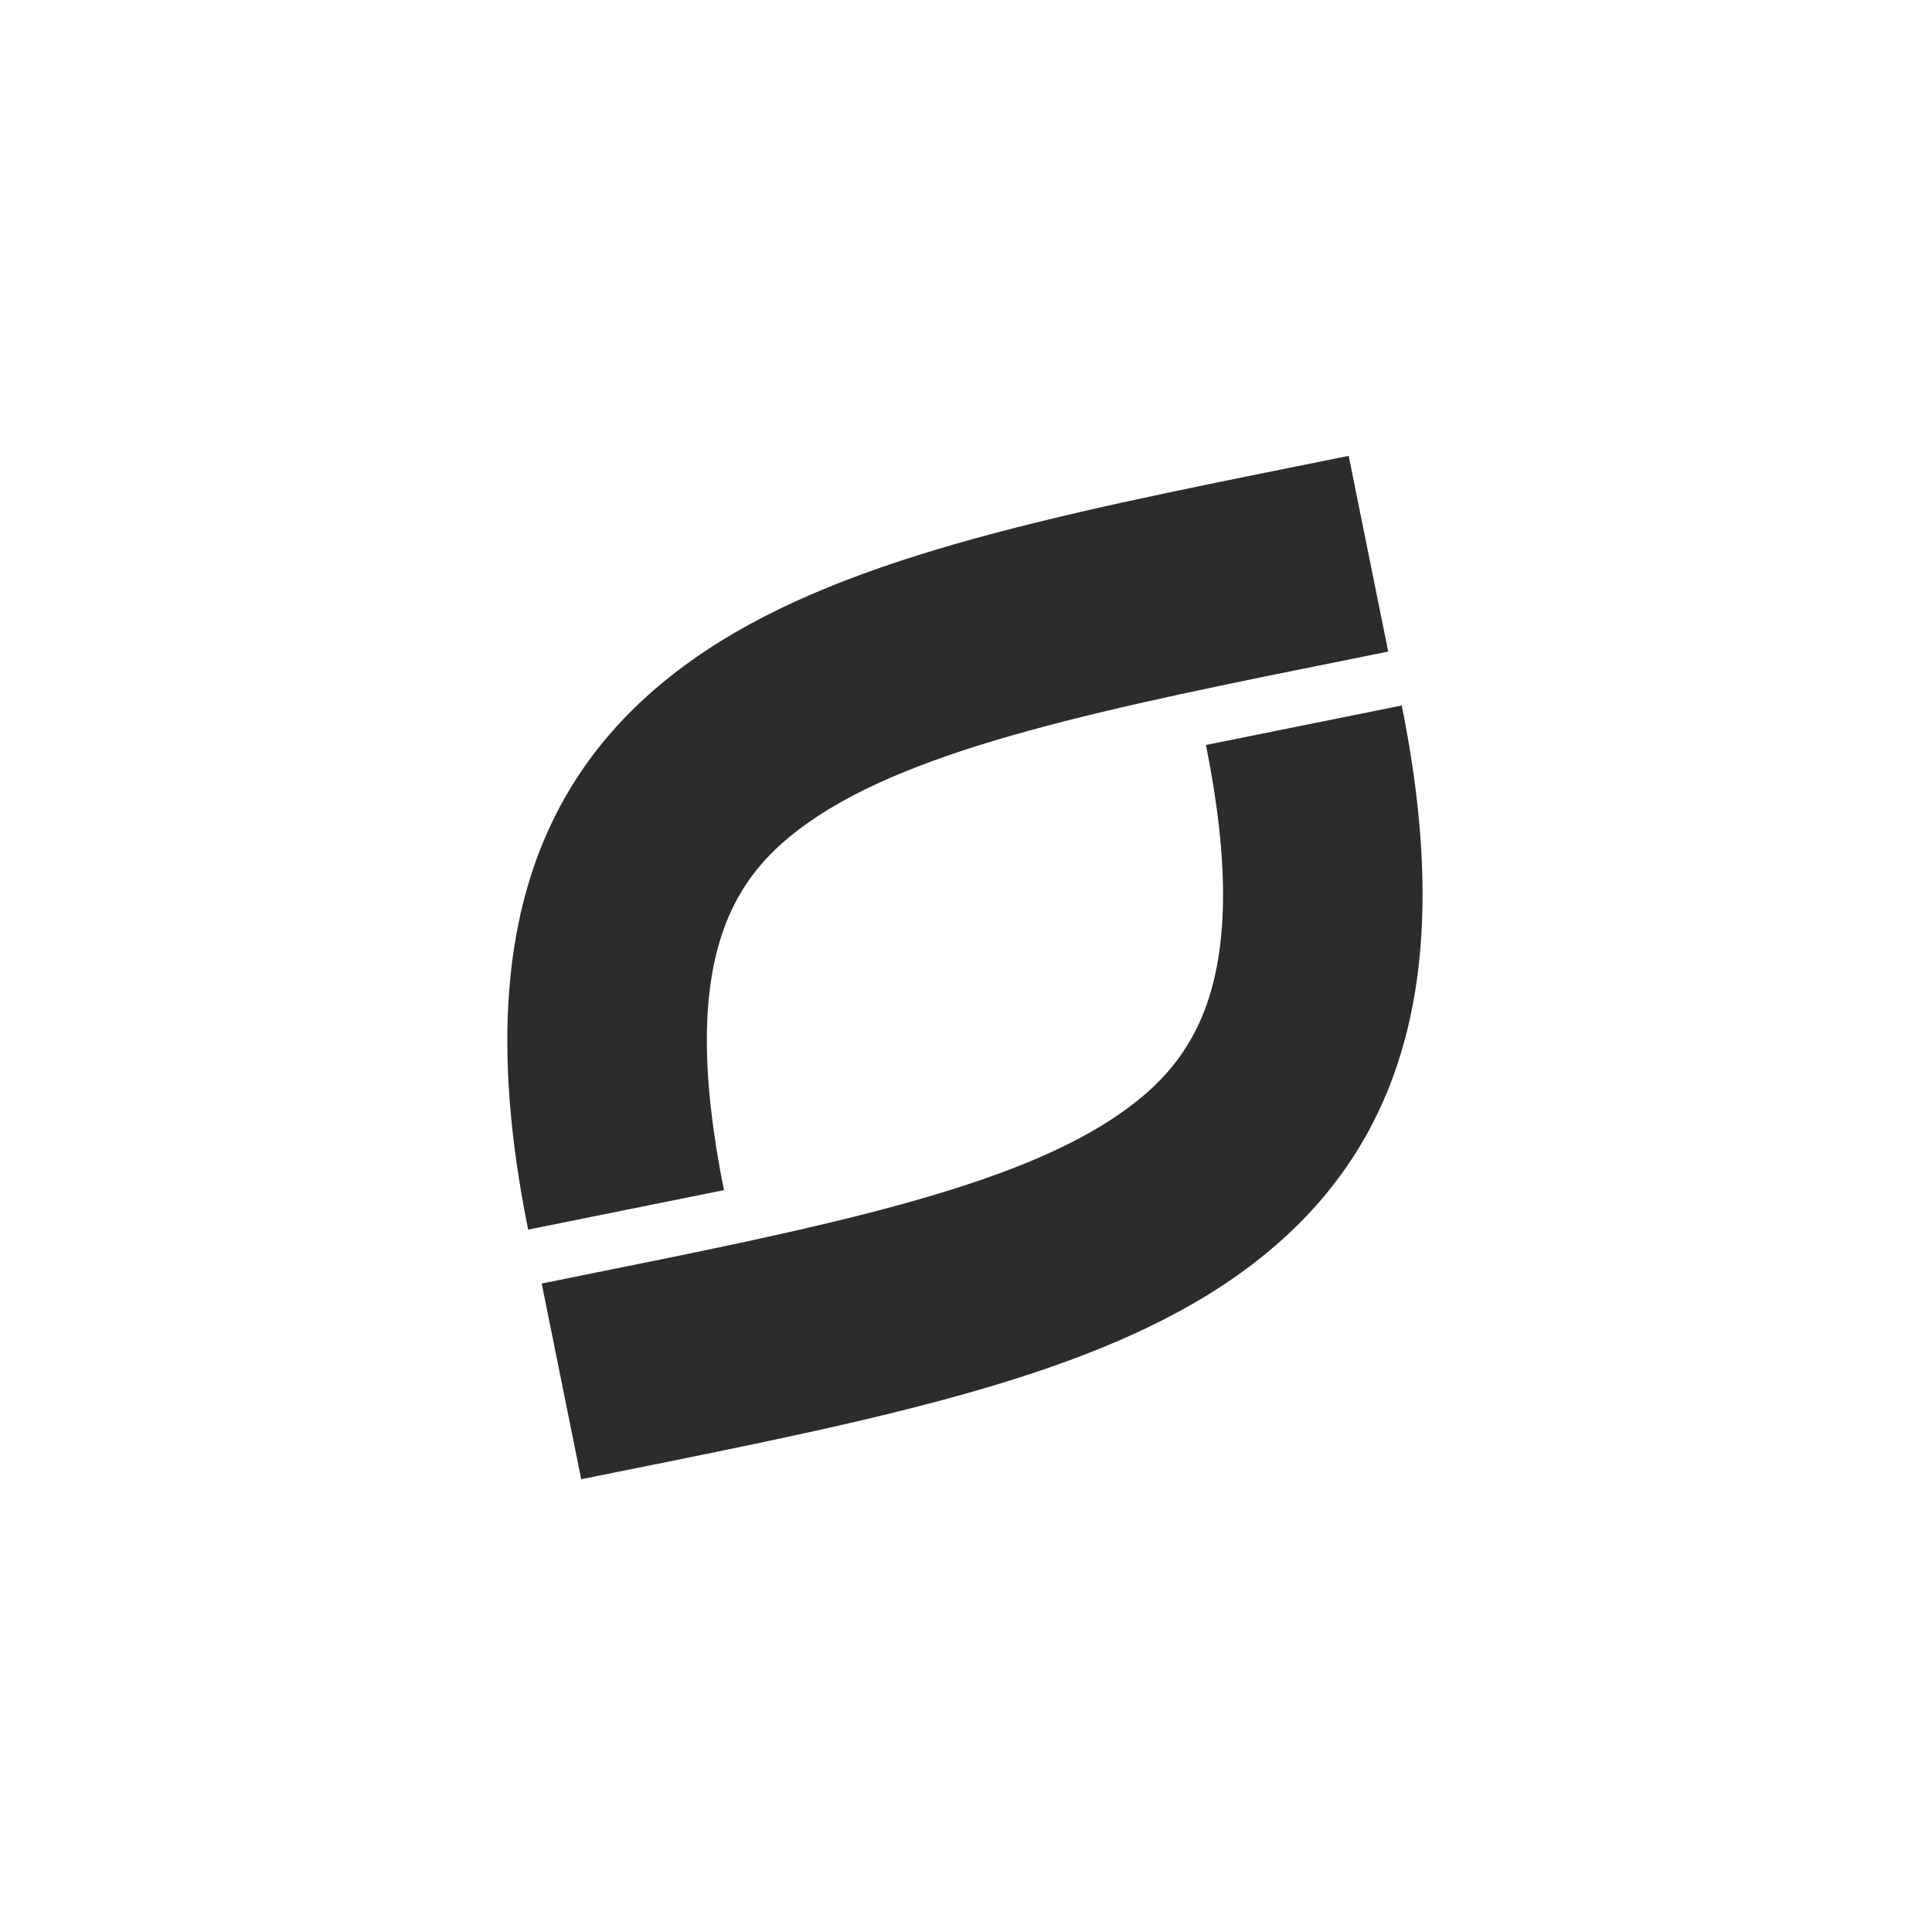 <svg width="603" height="603" viewBox="0 0 603 603" fill="none" xmlns="http://www.w3.org/2000/svg">
<rect width="603" height="603" fill="white"/>
<path d="M164.843 383.777C147.798 299.352 164.081 242.837 216.049 205.992C260.394 174.549 326.29 161.32 409.646 144.56L420.94 142.274L433.274 203.36L421.979 205.646C345.829 220.952 285.685 233.072 252.149 256.827C229.768 272.687 211.06 297.551 225.957 371.45L164.843 383.777Z" fill="#2E2B2B"/>
<path d="M181.403 461.693L169.07 400.607L180.364 398.322C256.514 383.016 316.658 370.896 350.194 347.14C372.575 331.28 391.284 306.416 376.386 232.518L437.5 220.19C454.546 304.616 438.262 361.13 386.295 397.976C341.949 429.419 276.054 442.647 192.698 459.408L181.403 461.693Z" fill="#2E2B2B"/>
</svg>
